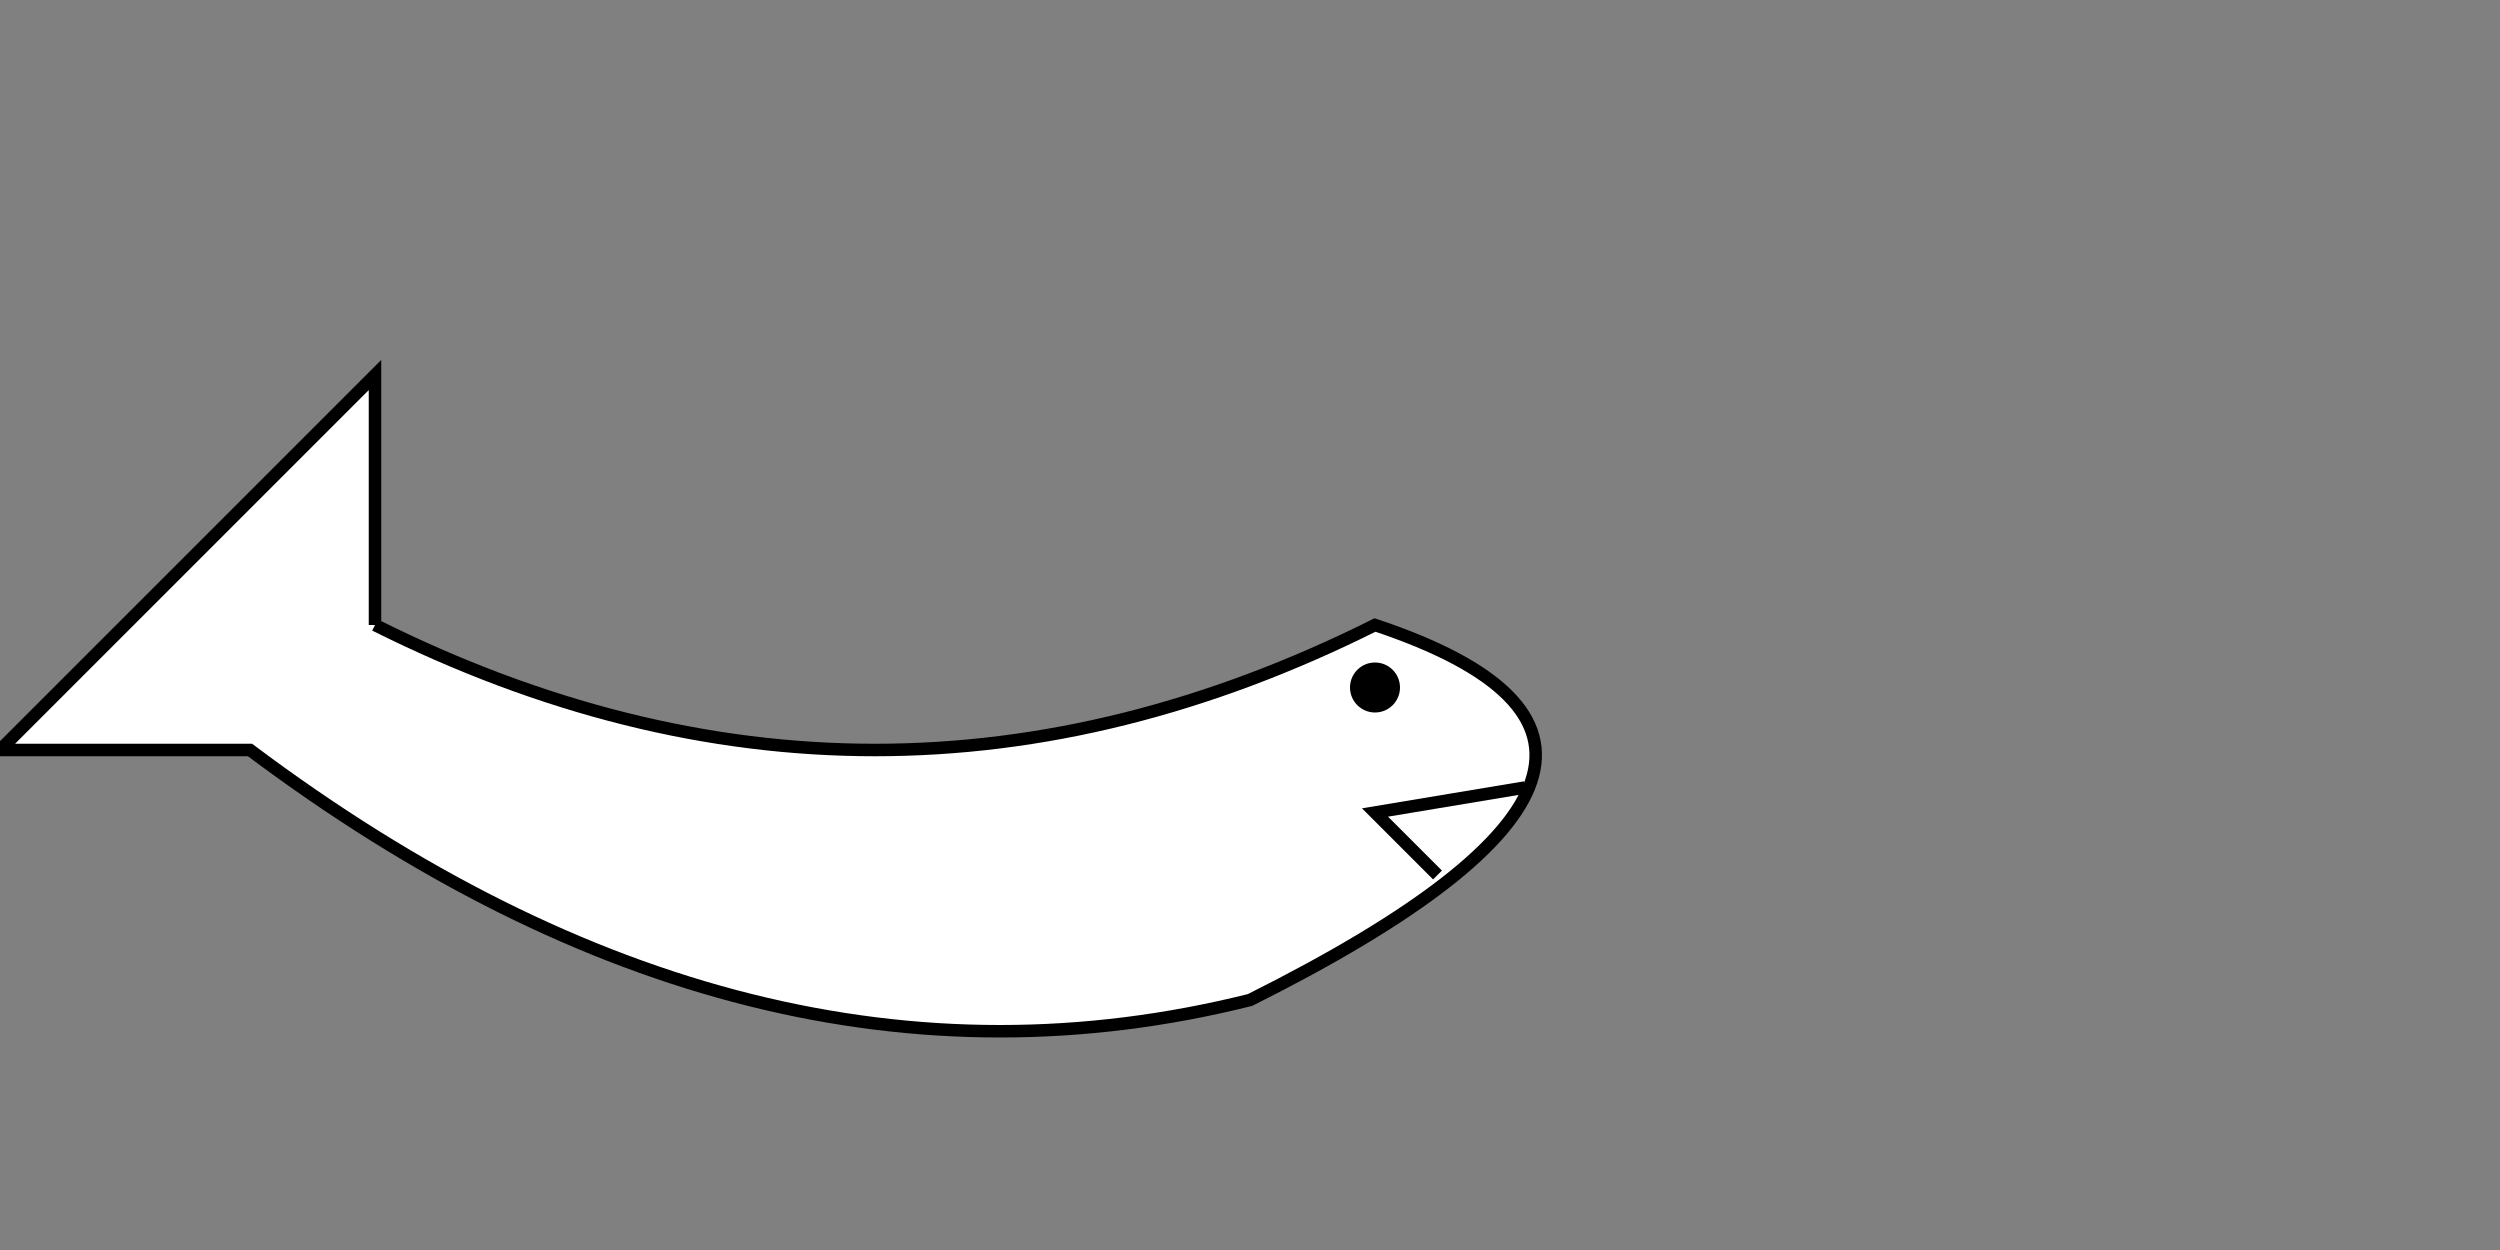 <?xml version="1.0"?>
<svg width="200" height="100" xmlns="http://www.w3.org/2000/svg" xmlns:xlink="http://www.w3.org/1999/xlink">
	<rect width="100%" height="100%" fill="#808080" stroke="none"/>
	<path d="M 30 50 l 0 -20 l -30 30 l 20 0 q 40 30 80 20 q 40 -20 10 -30 q -40 20 -80 0" fill="white" stroke="black" />
	<circle cx="110" cy="55" r="2" />
	<path d="M 115 70 l -5 -5 l 12 -2" fill="none" stroke="black"/>
</svg>
